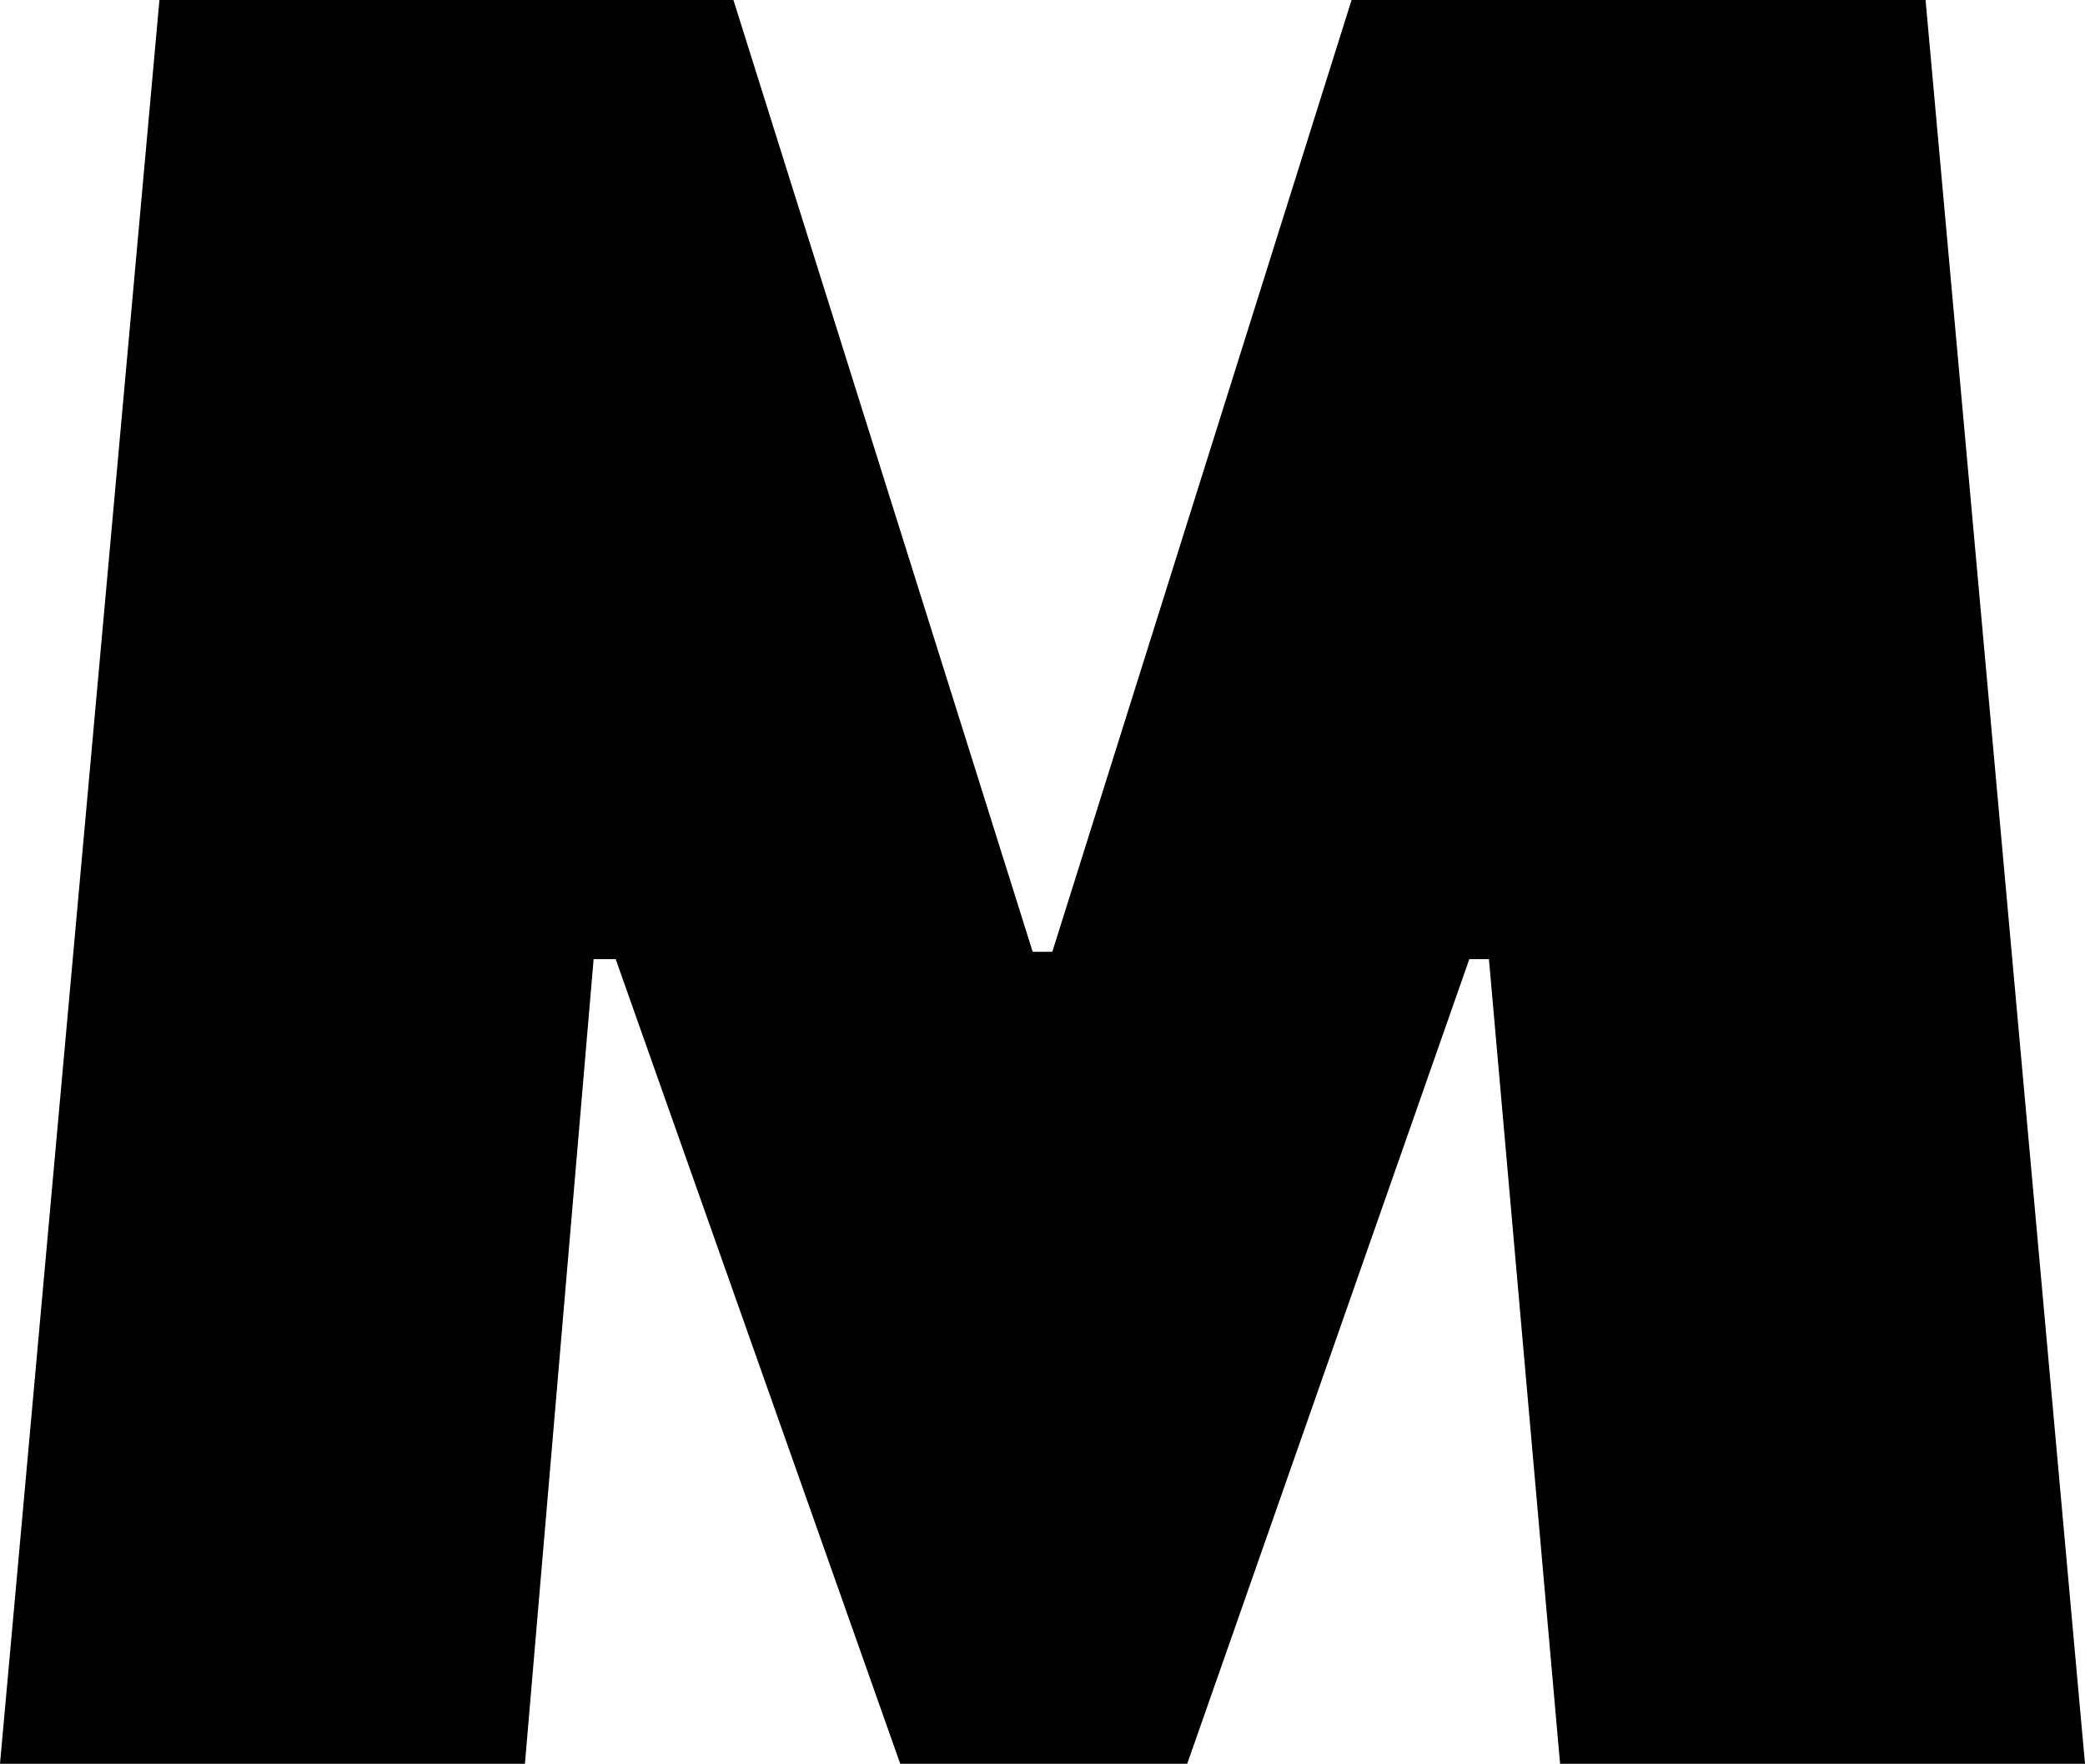 <ns0:svg xmlns:ns0="http://www.w3.org/2000/svg" viewBox="42 0 850 719" xml:space="preserve" width="850" height="719"><ns0:path d="M42 0H256L284 328H293L409 0H526L641 328H649L678 0H892L827 719H593L471 331H463L341 719H107Z" fill="black" transform="translate(0, 719) scale(1, -1)" /></ns0:svg>